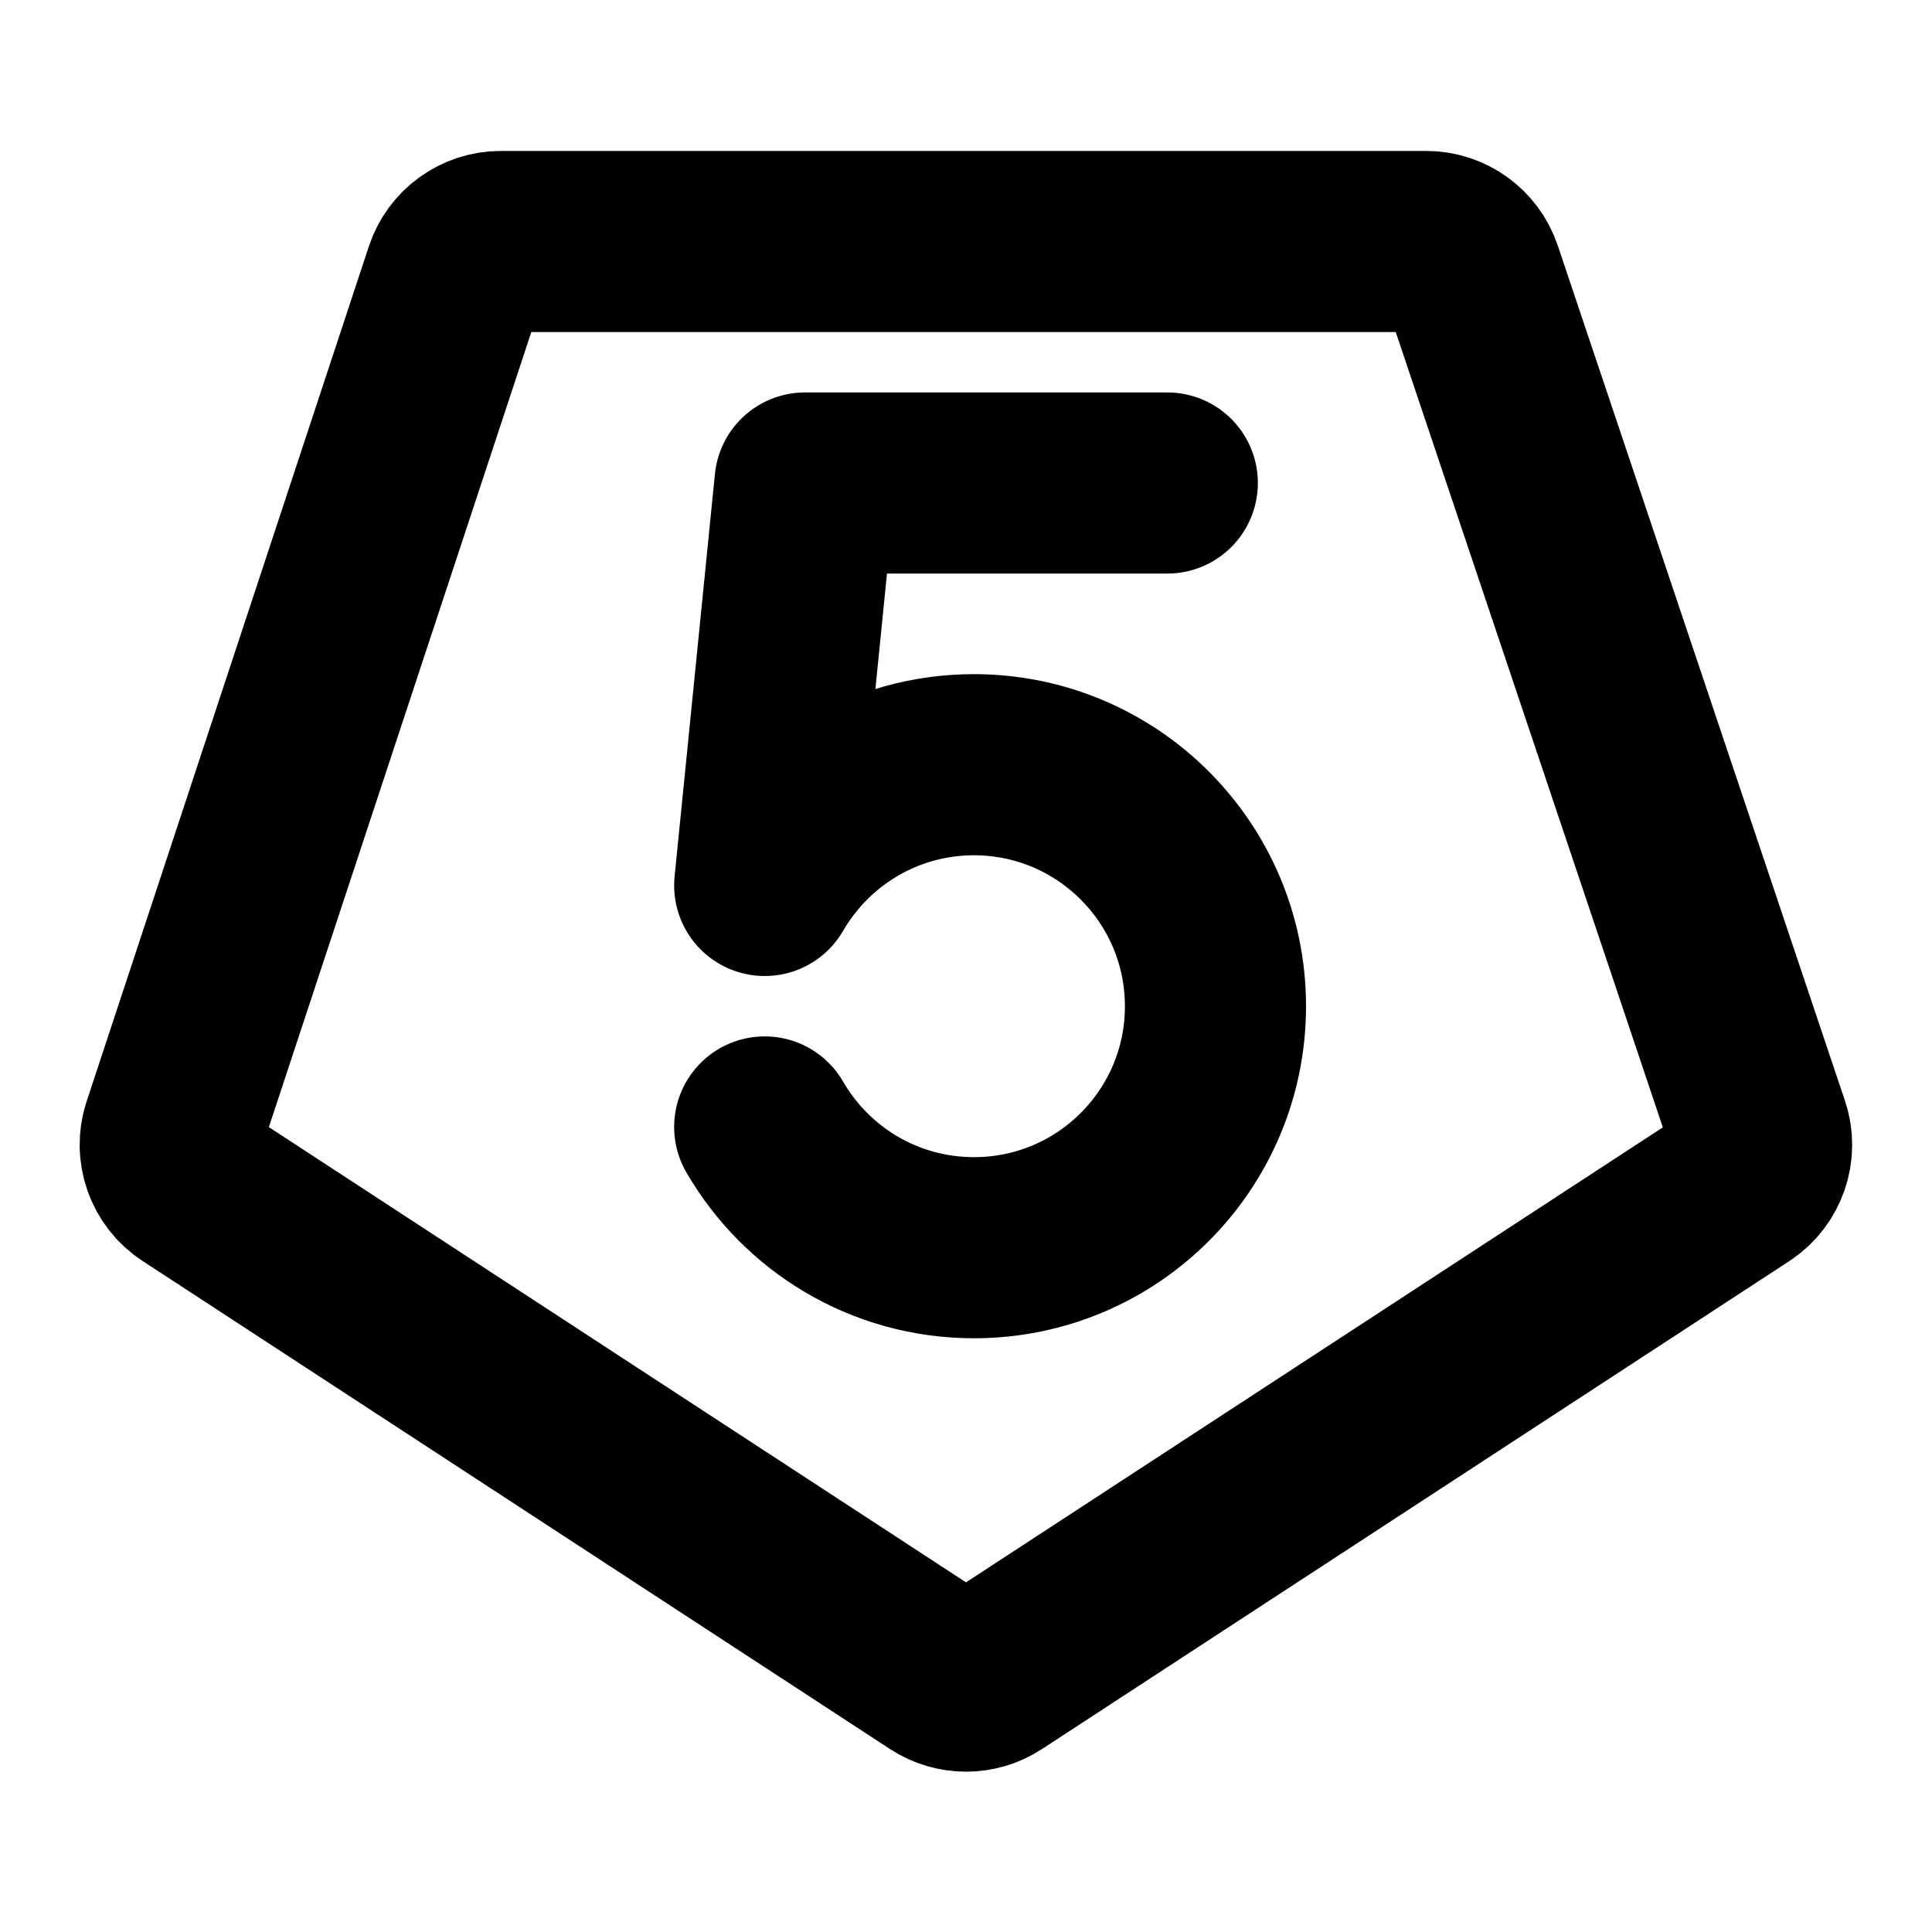 <svg width="16" height="16" viewBox="0 0 16 16" fill="none" xmlns="http://www.w3.org/2000/svg">
<path d="M7.781 13.857C7.914 13.944 8.086 13.944 8.219 13.857L14.408 9.816C14.56 9.716 14.626 9.526 14.568 9.354L12.19 2.273C12.135 2.11 11.983 2 11.811 2H4.147C3.975 2 3.821 2.111 3.767 2.275L1.43 9.355C1.373 9.527 1.439 9.716 1.591 9.815L7.781 13.857Z" stroke="black" stroke-width="1.5" stroke-linecap="round" stroke-linejoin="round"/>
<path d="M9.667 4H6.667L6.333 7.333C6.679 6.736 7.325 6.333 8.066 6.333C9.17 6.333 10.066 7.229 10.066 8.333C10.066 8.885 9.843 9.384 9.482 9.746C9.12 10.109 8.619 10.333 8.066 10.333C7.325 10.333 6.679 9.931 6.333 9.333" stroke="black" stroke-width="1.5" stroke-linecap="round" stroke-linejoin="round"/>
</svg>
